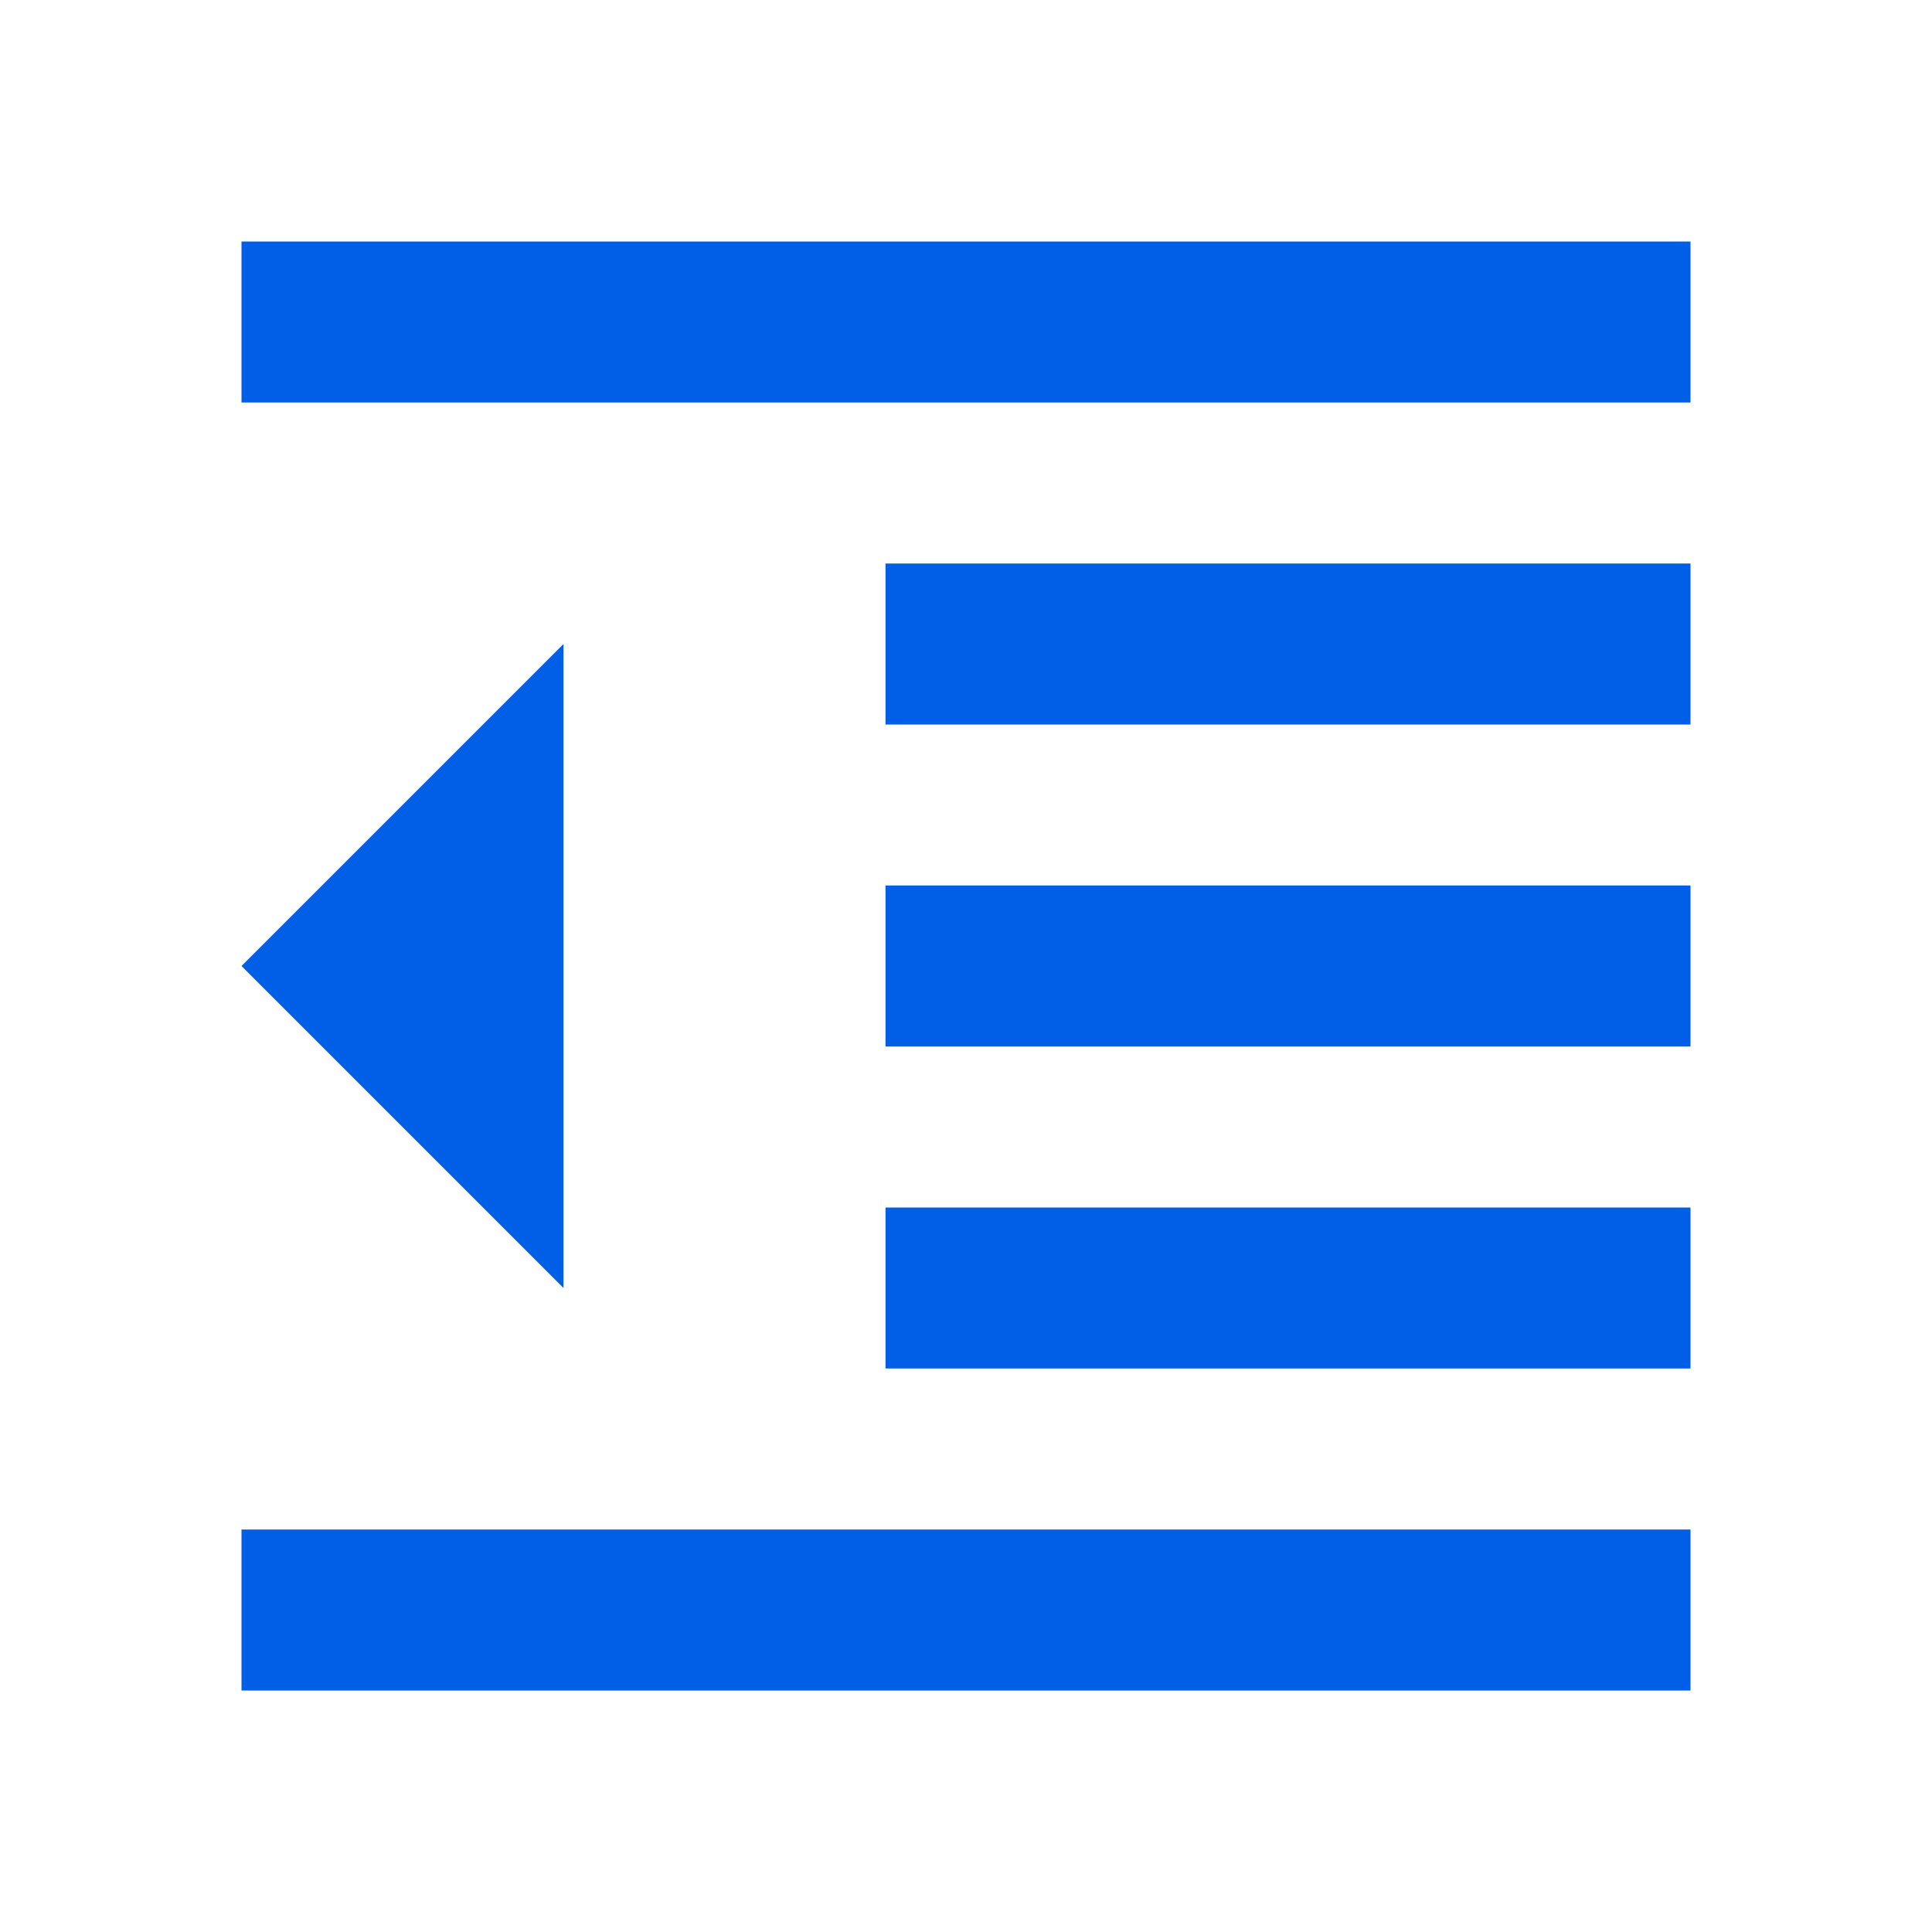 <svg width="24" height="24" viewBox="0 0 24 24" fill="none" xmlns="http://www.w3.org/2000/svg">
<path fill-rule="evenodd" clip-rule="evenodd" d="M3 5V3H21V5H3ZM7 16L3 12L7 8V16ZM21 17H11V15H21V17ZM3 21H21V19H3V21ZM11 9H21V7H11V9ZM21 13H11V11H21V13Z" fill="#005EE7"/>
</svg>
